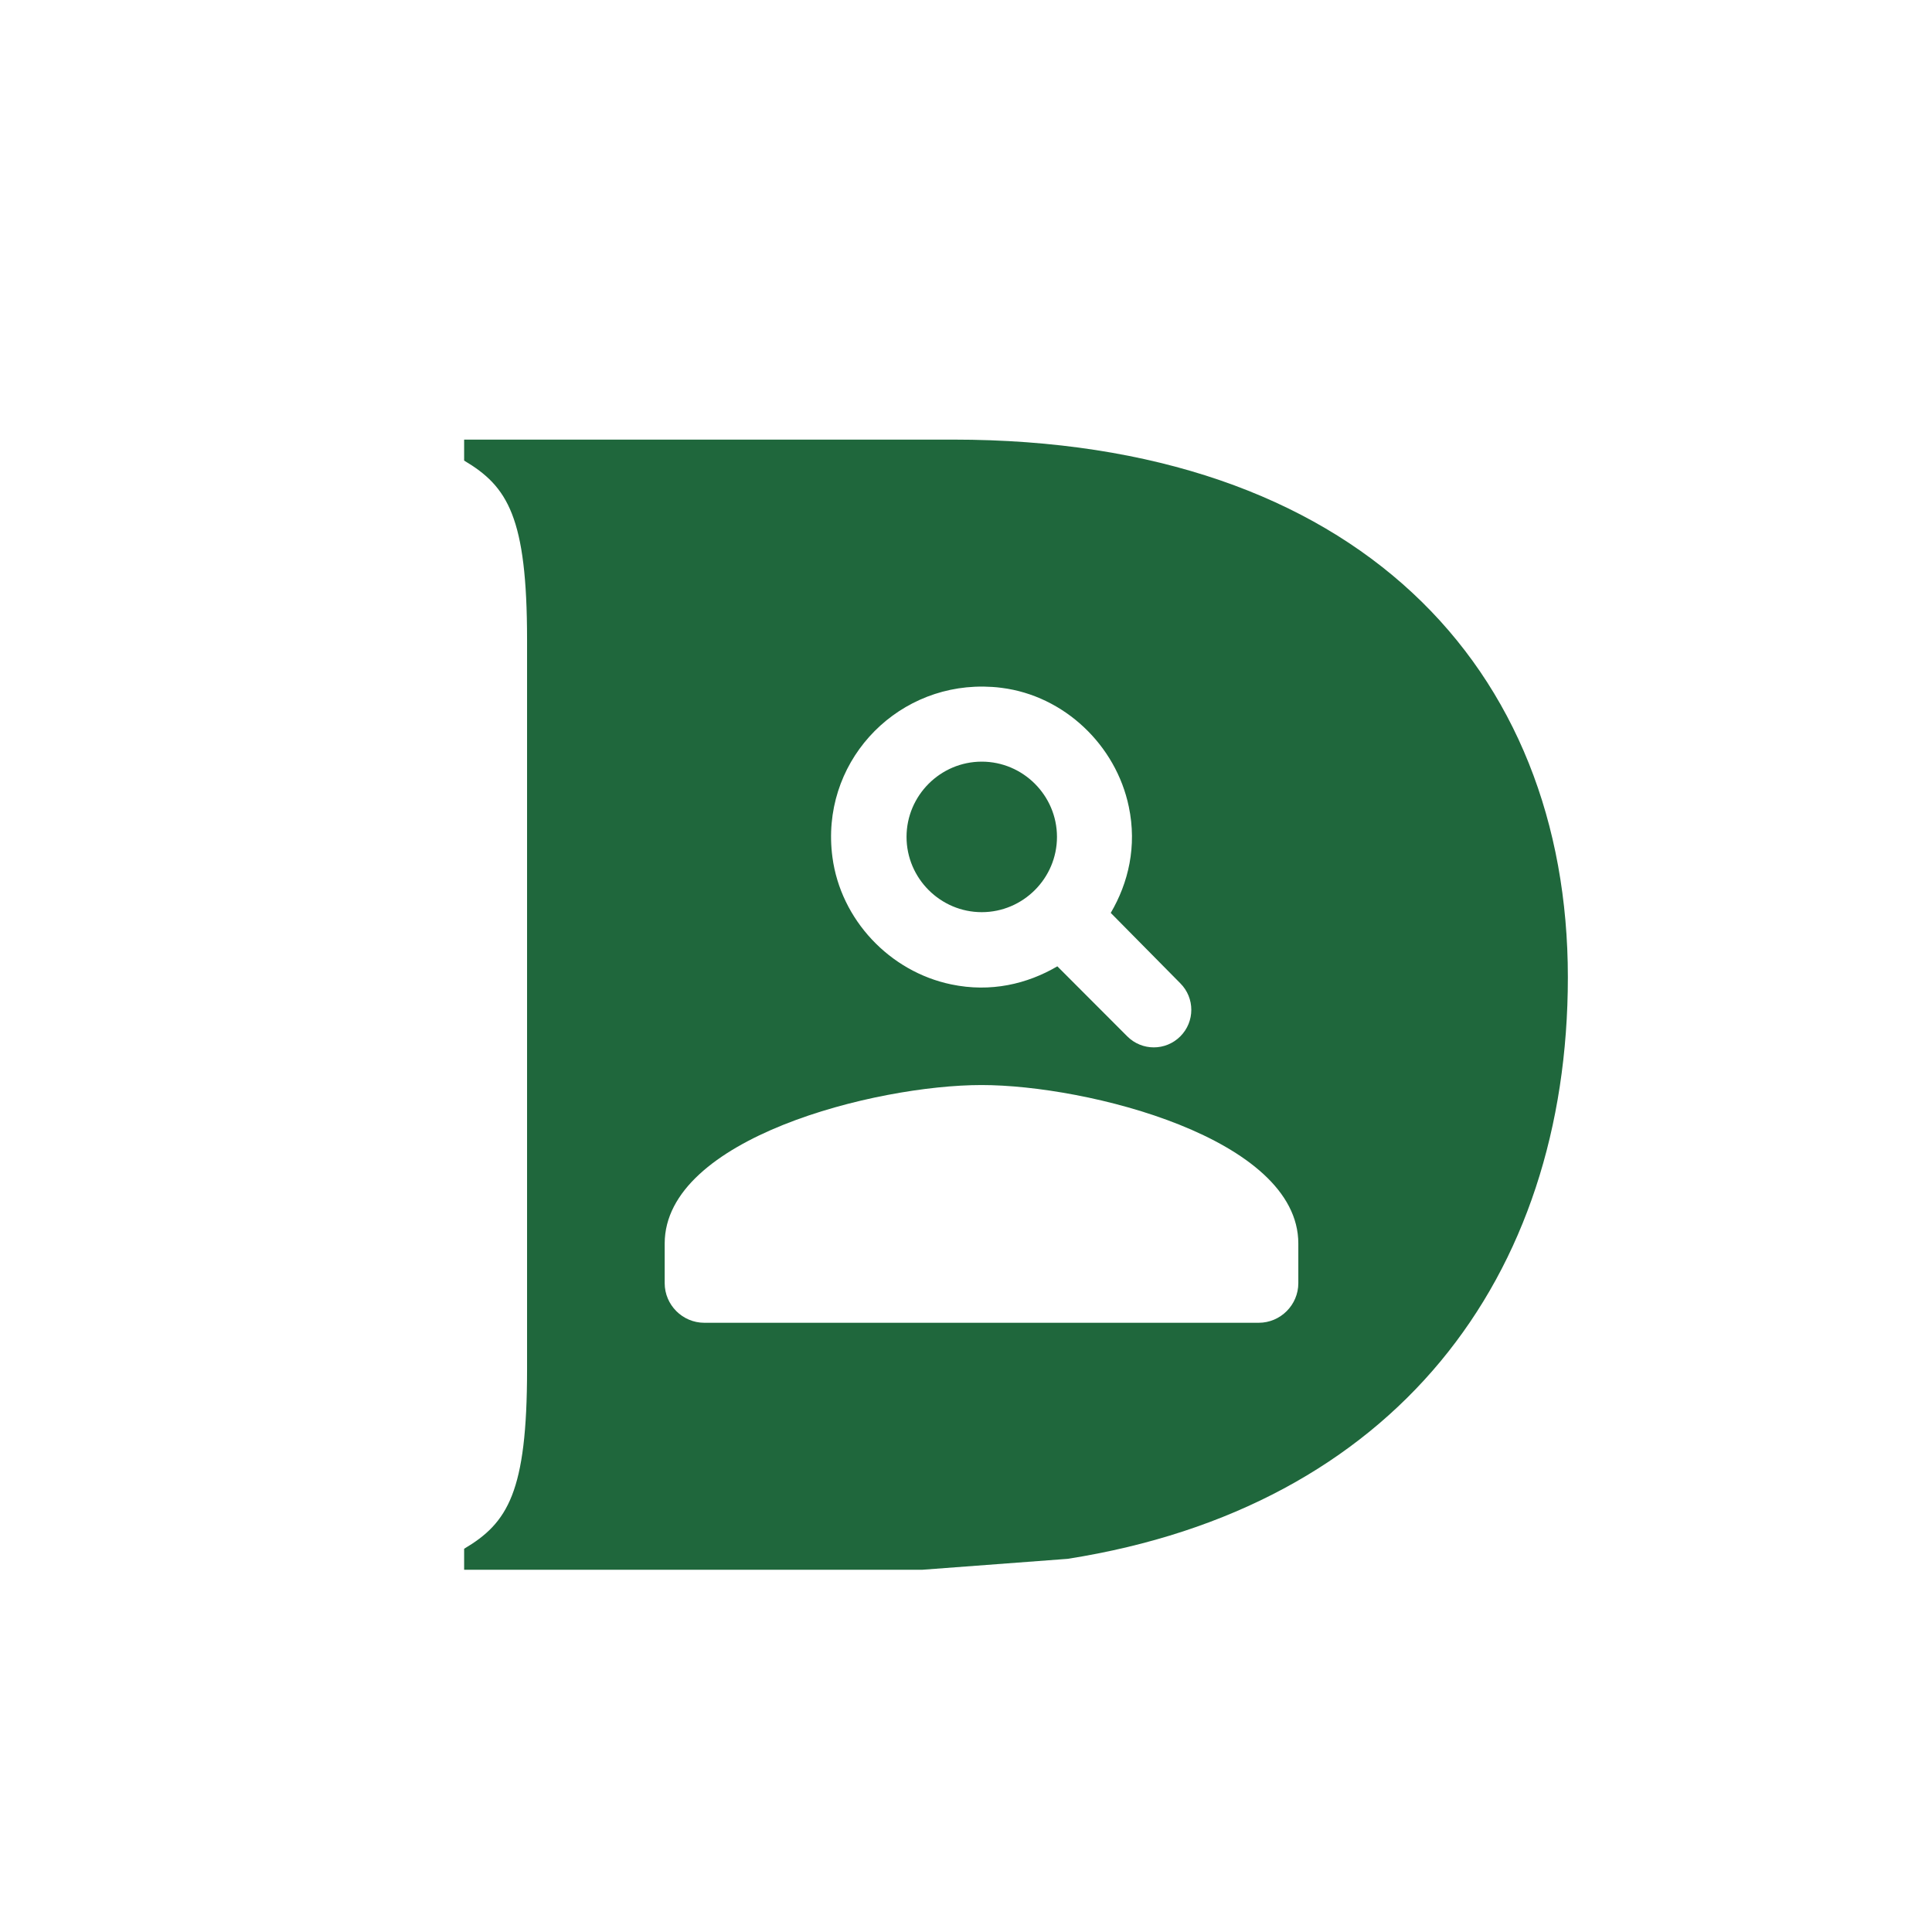<?xml version="1.0" encoding="UTF-8" standalone="no"?>
<svg
   width="1024"
   height="1024"
   viewBox="0 0 1024 1024"
   fill="none"
   version="1.1"
   id="svg416"
   sodipodi:docname="Icon Frame.svg"
   inkscape:export-filename="/Users/jordan/Downloads/MacIcon.appiconset/32.png"
   inkscape:export-xdpi="3"
   inkscape:export-ydpi="3"
   inkscape:version="1.1.2 (b8e25be8, 2022-02-05)"
   xmlns:inkscape="http://www.inkscape.org/namespaces/inkscape"
   xmlns:sodipodi="http://sodipodi.sourceforge.net/DTD/sodipodi-0.dtd"
   xmlns="http://www.w3.org/2000/svg"
   xmlns:svg="http://www.w3.org/2000/svg">
  <sodipodi:namedview
     id="namedview418"
     pagecolor="#ffffff"
     bordercolor="#999999"
     borderopacity="1"
     inkscape:pageshadow="0"
     inkscape:pageopacity="0"
     inkscape:pagecheckerboard="0"
     showgrid="false"
     inkscape:zoom="0.5"
     inkscape:cx="512"
     inkscape:cy="511"
     inkscape:window-width="1440"
     inkscape:window-height="847"
     inkscape:window-x="0"
     inkscape:window-y="25"
     inkscape:window-maximized="0"
     inkscape:current-layer="svg416" />
  <g
     filter="url(#filter0_di_102_2)"
     id="g362">
    <mask
       id="mask0_102_2"
       style="mask-type:alpha"
       maskUnits="userSpaceOnUse"
       x="100"
       y="100"
       width="824"
       height="824">
      <path
         fill-rule="evenodd"
         clip-rule="evenodd"
         d="M924 356.627C924 346.845 924.004 337.062 923.944 327.279C923.895 319.038 923.8 310.799 923.576 302.562C923.092 284.609 922.033 266.502 918.84 248.749C915.602 230.741 910.314 213.98 901.981 197.617C893.789 181.534 883.088 166.817 870.32 154.058C857.555 141.299 842.834 130.605 826.746 122.418C810.366 114.083 793.587 108.797 775.558 105.56C757.803 102.372 739.691 101.315 721.738 100.83C713.495 100.607 705.253 100.513 697.008 100.462C687.22 100.402 677.432 100.407 667.644 100.407L553.997 100H468.997L357.361 100.407C347.554 100.407 337.747 100.402 327.94 100.462C319.678 100.513 311.42 100.607 303.161 100.83C285.167 101.315 267.014 102.373 249.217 105.565C231.164 108.801 214.36 114.085 197.958 122.414C181.835 130.602 167.083 141.297 154.291 154.058C141.501 166.816 130.78 181.53 122.573 197.61C114.217 213.981 108.919 230.752 105.673 248.77C102.477 266.516 101.418 284.617 100.931 302.562C100.709 310.8 100.613 319.039 100.563 327.279C100.503 337.063 100 349.216 100 358.999L100.003 469.089L100 554.998L100.508 667.427C100.508 677.223 100.504 687.019 100.563 696.815C100.613 705.067 100.709 713.317 100.932 721.566C101.418 739.542 102.479 757.675 105.678 775.452C108.923 793.484 114.22 810.269 122.569 826.653C130.777 842.759 141.5 857.495 154.291 870.272C167.082 883.049 181.83 893.757 197.95 901.956C214.362 910.302 231.174 915.595 249.238 918.836C267.027 922.029 285.174 923.088 303.161 923.573C311.42 923.796 319.679 923.891 327.941 923.941C337.748 924.001 347.554 923.997 357.361 923.997L470.006 924H555.217L667.644 923.996C677.432 923.996 687.22 924.001 697.008 923.941C705.253 923.891 713.495 923.796 721.738 923.573C739.698 923.087 757.816 922.027 775.579 918.832C793.597 915.591 810.368 910.3 826.739 901.959C842.831 893.761 857.554 883.051 870.32 870.272C883.086 857.497 893.786 842.763 901.978 826.66C910.316 810.268 915.604 793.475 918.844 775.431C922.034 757.661 923.092 739.535 923.577 721.566C923.8 713.316 923.895 705.066 923.944 696.815C924.005 687.019 924 677.223 924 667.427C924 667.427 923.994 556.983 923.994 554.998V468.999C923.994 467.533 924 356.627 924 356.627Z"
         fill="white"
         id="path355" />
    </mask>
    <g
       mask="url(#mask0_102_2)"
       id="g360">
      <rect
         x="55"
         y="54"
         width="914"
         height="914"
         fill="white"
         id="rect358" />
    </g>
  </g>
  <g
     filter="url(#filter1_i_102_2)"
     id="g366">
    <path
       d="M241 213V224.124C264.1 237.811 274.353 254.066 274.353 319.11V705.89C274.353 770.919 264.1 787.187 241 800.876V812H483.901L560.905 806.214C734.343 778.892 826 657.229 826 497.946C826 334.515 714.818 213.001 500.143 213H241ZM516.21 343.9C519.411 343.975 522.627 344.127 525.904 344.579C558.993 348.767 586.517 374.897 593.297 407.605C597.682 428.546 593.089 447.898 583.72 463.854L620.589 501.172C628.362 508.95 628.362 521.517 620.589 529.295C612.814 537.074 600.253 537.074 592.479 529.295L555.415 492.173C539.469 501.53 520.126 506.143 499.197 501.756C466.505 494.975 440.588 467.435 436.204 434.327C429.663 385.153 468.177 343.389 516.21 343.917V343.9ZM515.351 383.689C493.424 383.689 475.485 401.637 475.485 423.575C475.485 445.514 493.424 463.465 515.351 463.465C537.277 463.465 555.219 445.514 555.219 423.575C555.219 401.637 537.277 383.689 515.351 383.689ZM515.219 555.093C571.259 555.093 683.139 583.234 683.139 639.096V660.097C683.139 671.647 673.691 681.098 662.149 681.098H368.289C356.746 681.098 347.298 671.647 347.298 660.097V639.096C347.298 583.234 459.179 555.093 515.219 555.093Z"
       fill="#1F673C"
       id="path364" />
  </g>
  <defs
     id="defs414">
    <filter
       id="filter0_di_102_2"
       x="90"
       y="0"
       width="844"
       height="944"
       filterUnits="userSpaceOnUse"
       color-interpolation-filters="sRGB">
      <feFlood
         flood-opacity="0"
         result="BackgroundImageFix"
         id="feFlood368" />
      <feColorMatrix
         in="SourceAlpha"
         type="matrix"
         values="0 0 0 0 0 0 0 0 0 0 0 0 0 0 0 0 0 0 127 0"
         result="hardAlpha"
         id="feColorMatrix370" />
      <feOffset
         dy="10"
         id="feOffset372" />
      <feGaussianBlur
         stdDeviation="5"
         id="feGaussianBlur374" />
      <feComposite
         in2="hardAlpha"
         operator="out"
         id="feComposite376" />
      <feColorMatrix
         type="matrix"
         values="0 0 0 0 0 0 0 0 0 0 0 0 0 0 0 0 0 0 0.3 0"
         id="feColorMatrix378" />
      <feBlend
         mode="normal"
         in2="BackgroundImageFix"
         result="effect1_dropShadow_102_2"
         id="feBlend380" />
      <feBlend
         mode="normal"
         in="SourceGraphic"
         in2="effect1_dropShadow_102_2"
         result="shape"
         id="feBlend382" />
      <feColorMatrix
         in="SourceAlpha"
         type="matrix"
         values="0 0 0 0 0 0 0 0 0 0 0 0 0 0 0 0 0 0 127 0"
         result="hardAlpha"
         id="feColorMatrix384" />
      <feOffset
         dy="-100"
         id="feOffset386" />
      <feGaussianBlur
         stdDeviation="100"
         id="feGaussianBlur388" />
      <feComposite
         in2="hardAlpha"
         operator="arithmetic"
         k2="-1"
         k3="1"
         id="feComposite390" />
      <feColorMatrix
         type="matrix"
         values="0 0 0 0 0 0 0 0 0 0 0 0 0 0 0 0 0 0 0.1 0"
         id="feColorMatrix392" />
      <feBlend
         mode="normal"
         in2="shape"
         result="effect2_innerShadow_102_2"
         id="feBlend394" />
    </filter>
    <filter
       id="filter1_i_102_2"
       x="241"
       y="213"
       width="590"
       height="609"
       filterUnits="userSpaceOnUse"
       color-interpolation-filters="sRGB">
      <feFlood
         flood-opacity="0"
         result="BackgroundImageFix"
         id="feFlood397" />
      <feBlend
         mode="normal"
         in="SourceGraphic"
         in2="BackgroundImageFix"
         result="shape"
         id="feBlend399" />
      <feColorMatrix
         in="SourceAlpha"
         type="matrix"
         values="0 0 0 0 0 0 0 0 0 0 0 0 0 0 0 0 0 0 127 0"
         result="hardAlpha"
         id="feColorMatrix401" />
      <feOffset
         dx="5"
         dy="20"
         id="feOffset403" />
      <feGaussianBlur
         stdDeviation="5"
         id="feGaussianBlur405" />
      <feComposite
         in2="hardAlpha"
         operator="arithmetic"
         k2="-1"
         k3="1"
         id="feComposite407" />
      <feColorMatrix
         type="matrix"
         values="0 0 0 0 0 0 0 0 0 0 0 0 0 0 0 0 0 0 0.25 0"
         id="feColorMatrix409" />
      <feBlend
         mode="normal"
         in2="shape"
         result="effect1_innerShadow_102_2"
         id="feBlend411" />
    </filter>
  </defs>
</svg>

